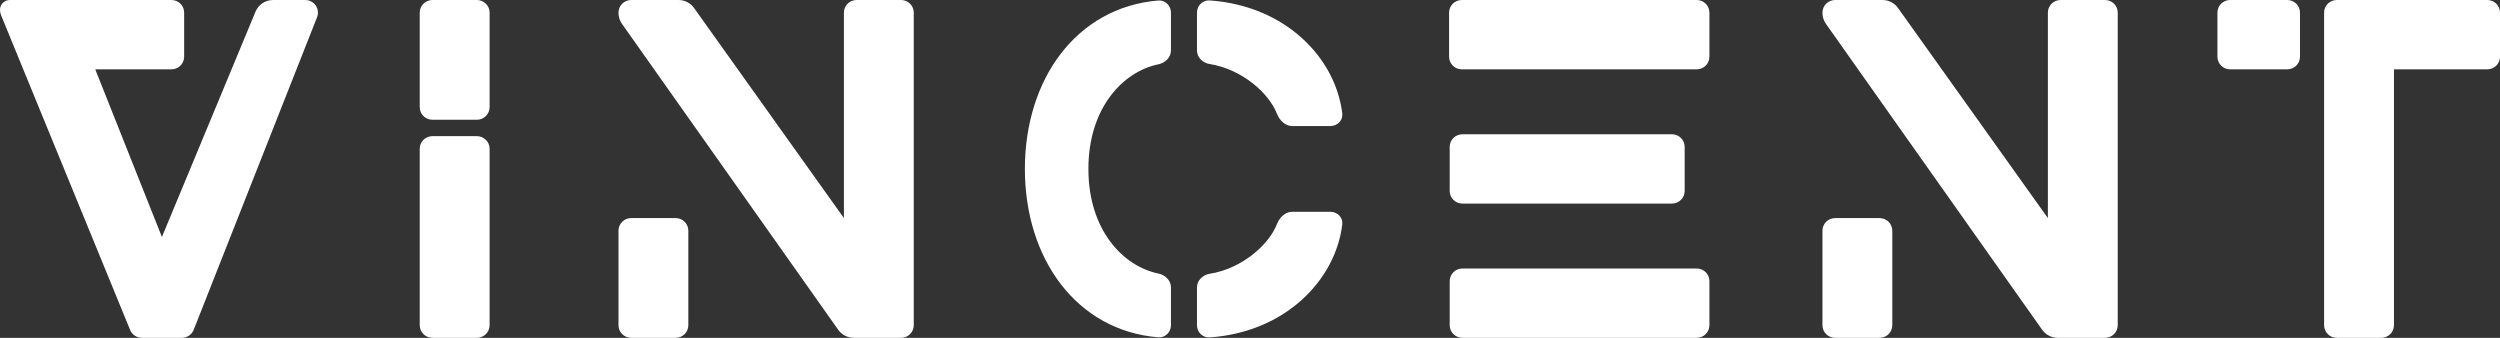 <svg width="111" height="15" viewBox="0 0 111 15" fill="none" xmlns="http://www.w3.org/2000/svg">
<rect x="0" y="0" width="111" height="15" fill="#333333" stroke="none"/>
<path d="M75.898 0.56C75.898 0.251 75.646 4.77074e-07 75.335 4.77074e-07L64.903 0C64.591 -1.35119e-08 64.339 0.251 64.339 0.56V2.519C64.339 2.828 64.591 3.078 64.903 3.078L75.335 3.078C75.646 3.078 75.898 2.828 75.898 2.519V0.56Z" fill="white"/>
<path d="M101.555 4.77074e-07C101.866 4.77074e-07 102.119 0.251 102.119 0.56V2.519C102.119 2.828 101.866 3.078 101.555 3.078L99.017 3.078C98.706 3.078 98.454 2.828 98.454 2.519V0.56C98.454 0.251 98.706 3.29003e-07 99.017 3.42515e-07L101.555 4.77074e-07Z" fill="white"/>
<path d="M51.99 0.56C51.99 0.251 51.736 -0.003 51.426 0.023C47.803 0.322 45.505 3.506 45.505 7.5H45.505C45.505 11.494 47.803 14.678 51.426 14.977C51.736 15.003 51.99 14.749 51.99 14.44V12.761C51.99 12.452 51.735 12.206 51.43 12.144C49.892 11.831 48.325 10.243 48.325 7.5H48.325C48.325 4.757 49.892 3.169 51.43 2.856C51.735 2.794 51.99 2.548 51.99 2.239V0.56Z" fill="white"/>
<path d="M75.335 11.922C75.646 11.922 75.898 12.172 75.898 12.481V14.44C75.898 14.749 75.646 15 75.335 15H64.931C64.62 15 64.367 14.749 64.367 14.44V12.481C64.367 12.172 64.62 11.922 64.931 11.922L75.335 11.922Z" fill="white"/>
<path d="M74.799 6.521C74.799 6.211 74.546 5.961 74.235 5.961L64.931 5.961C64.62 5.961 64.367 6.211 64.367 6.521V8.479C64.367 8.789 64.62 9.039 64.931 9.039H74.235C74.546 9.039 74.799 8.789 74.799 8.479V6.521Z" fill="white"/>
<path d="M11.344 0.52L7.189 10.522L4.229 3.078H7.612C7.924 3.078 8.176 2.828 8.176 2.519V0.56C8.176 0.251 7.924 4.77074e-07 7.612 4.77074e-07H0.436C0.195 4.77074e-07 0 0.194 0 0.433C0 0.517 0.016 0.6 0.048 0.677L5.778 14.651C5.864 14.862 6.071 15 6.3 15H8.074C8.306 15 8.514 14.859 8.599 14.645L14.078 0.764C14.222 0.397 13.95 4.77074e-07 13.552 4.77074e-07H12.126C11.783 4.77074e-07 11.474 0.205 11.344 0.52Z" fill="white"/>
<path d="M19.2 4.77074e-07C18.889 4.77074e-07 18.636 0.251 18.636 0.56V4.757C18.636 5.067 18.889 5.317 19.2 5.317H21.174C21.485 5.317 21.738 5.067 21.738 4.757V0.56C21.738 0.251 21.485 4.77074e-07 21.174 4.77074e-07H19.2Z" fill="white"/>
<path d="M27.461 10.242C27.461 9.933 27.713 9.683 28.025 9.683H29.998C30.31 9.683 30.562 9.933 30.562 10.242V14.44C30.562 14.749 30.31 15 29.998 15H28.025C27.713 15 27.461 14.749 27.461 14.44V10.242Z" fill="white"/>
<path d="M81.481 9.683C81.169 9.683 80.917 9.933 80.917 10.242V14.44C80.917 14.749 81.169 15 81.481 15H83.454C83.766 15 84.018 14.749 84.018 14.44V10.242C84.018 9.933 83.766 9.683 83.454 9.683H81.481Z" fill="white"/>
<path d="M18.636 6.604C18.636 6.295 18.889 6.045 19.2 6.045H21.174C21.485 6.045 21.738 6.295 21.738 6.604V14.44C21.738 14.749 21.485 15 21.174 15H19.2C18.889 15 18.636 14.749 18.636 14.44V6.604Z" fill="white"/>
<path d="M40.571 0.56V14.44C40.571 14.749 40.319 15 40.007 15H37.91C37.634 15 37.376 14.867 37.217 14.643L27.614 1.057C27.515 0.915 27.461 0.747 27.461 0.574V0.56C27.461 0.251 27.713 4.77074e-07 28.025 4.77074e-07H30.125C30.399 4.77074e-07 30.657 0.132 30.815 0.354L37.47 9.683V0.56C37.47 0.251 37.722 4.77074e-07 38.034 4.77074e-07H40.007C40.319 4.77074e-07 40.571 0.251 40.571 0.56Z" fill="white"/>
<path d="M94.027 14.44V0.56C94.027 0.251 93.775 4.77074e-07 93.463 4.77074e-07H91.49C91.178 4.77074e-07 90.926 0.251 90.926 0.56V9.683L84.271 0.354C84.112 0.132 83.855 4.77074e-07 83.581 4.77074e-07H81.481C81.169 4.77074e-07 80.917 0.251 80.917 0.56V0.574C80.917 0.747 80.971 0.915 81.07 1.057L90.673 14.643C90.832 14.867 91.09 15 91.366 15H93.463C93.775 15 94.027 14.749 94.027 14.44Z" fill="white"/>
<path d="M105.728 15H103.754C103.443 15 103.19 14.749 103.19 14.44V0.56C103.19 0.251 103.443 4.77074e-07 103.754 4.77074e-07H110.436C110.748 4.77074e-07 111 0.251 111 0.56V2.519C111 2.828 110.748 3.078 110.436 3.078H106.292V14.44C106.292 14.749 106.039 15 105.728 15Z" fill="white"/>
<path d="M59.597 9.961C59.302 12.427 57.08 14.746 53.71 14.981C53.4 15.002 53.146 14.749 53.146 14.44V12.761C53.146 12.452 53.4 12.206 53.707 12.157C55.138 11.929 56.334 10.877 56.697 9.948C56.81 9.66 57.063 9.403 57.375 9.403H59.066C59.378 9.403 59.634 9.655 59.597 9.961Z" fill="white"/>
<path d="M53.71 0.019C57.08 0.254 59.302 2.573 59.597 5.039C59.634 5.346 59.378 5.597 59.066 5.597H57.375C57.063 5.597 56.81 5.34 56.697 5.052C56.334 4.123 55.138 3.071 53.707 2.843C53.4 2.794 53.146 2.548 53.146 2.239V0.56C53.146 0.251 53.4 -0.002 53.71 0.019Z" fill="white"/>
</svg>
